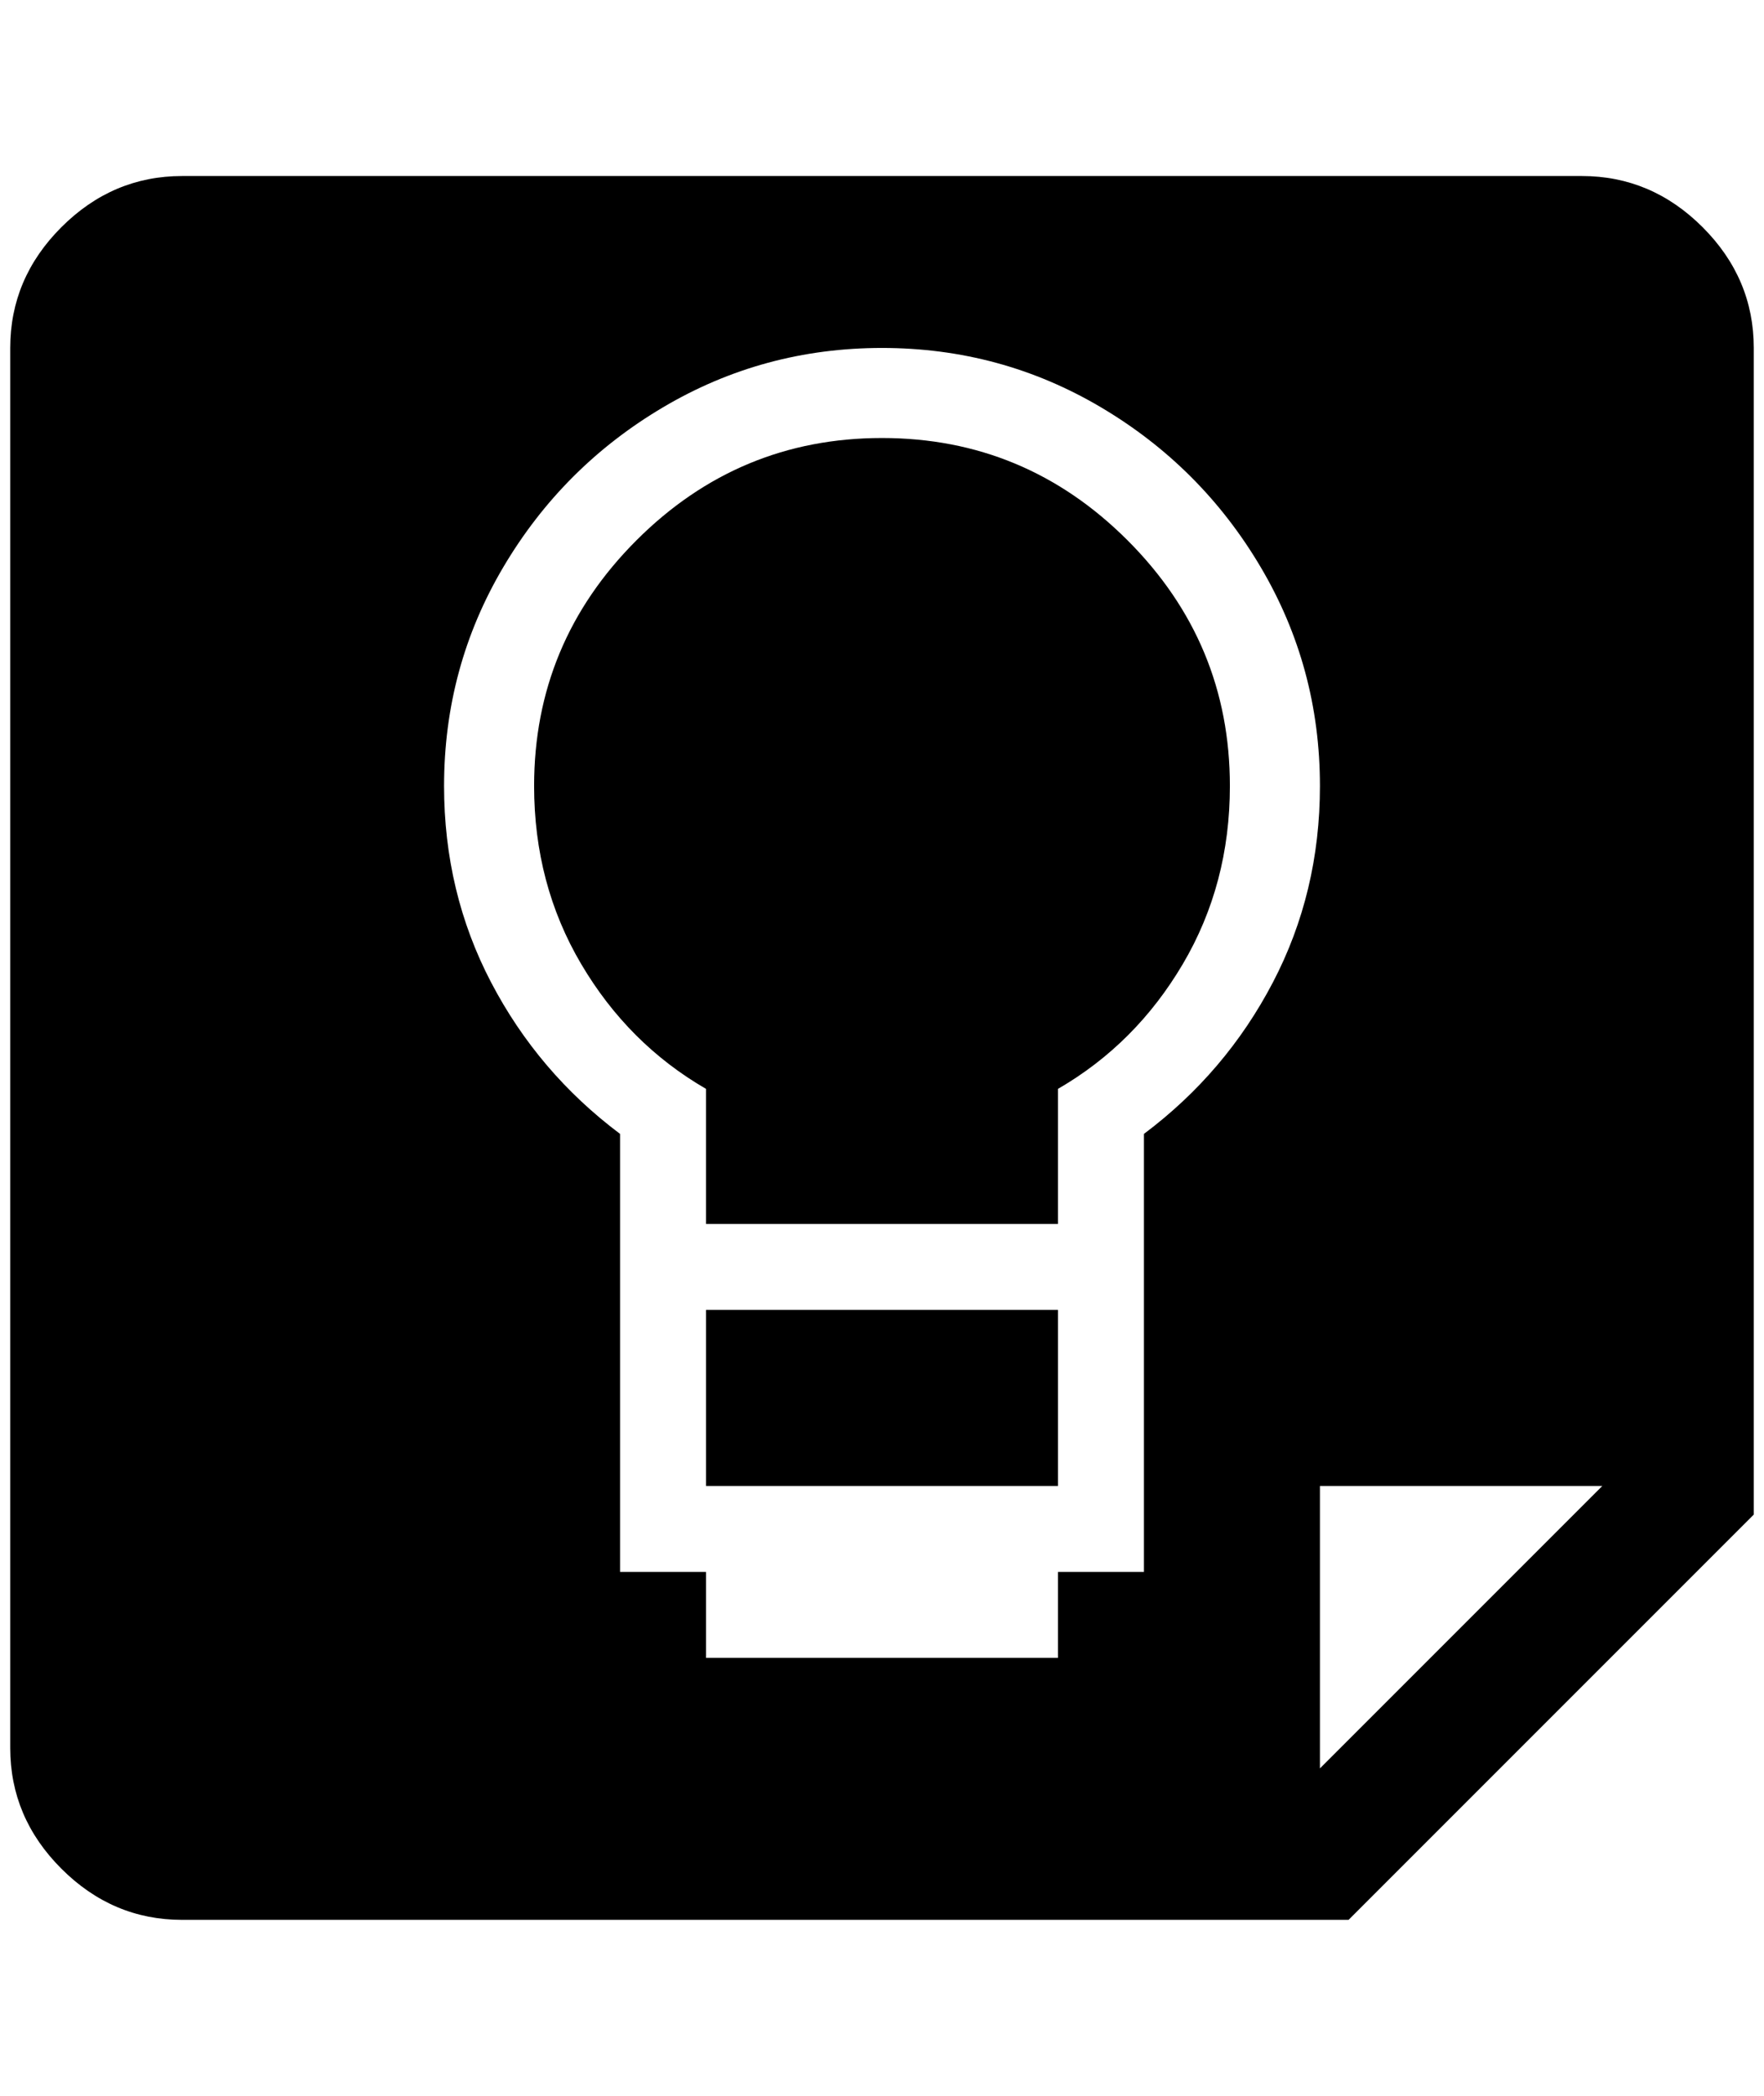 <?xml version="1.0" standalone="no"?>
<!DOCTYPE svg PUBLIC "-//W3C//DTD SVG 1.1//EN" "http://www.w3.org/Graphics/SVG/1.1/DTD/svg11.dtd" >
<svg xmlns="http://www.w3.org/2000/svg" xmlns:xlink="http://www.w3.org/1999/xlink" version="1.1" viewBox="-10 0 1724 2048">
   <path fill="currentColor"
d="M168 172h1368q68 0 118 50t50 118v1140l-396 396h-1140q-68 0 -118 -50t-50 -118v-1368q0 -68 50 -118t118 -50zM1280 1452v276l276 -276h-276zM680 1620h344v-84h84v-428q80 -60 126 -148t46 -192q0 -116 -58 -214t-156 -156t-214 -58t-214 58t-156 156t-58 214
q0 104 46 192t126 148v428h84v84zM1024 1452h-344v-172h344v172zM852 428q140 0 240 100t100 240q0 96 -46 174t-122 122v132h-344v-132q-76 -44 -122 -122t-46 -174q0 -140 100 -240t240 -100z" />
</svg>
